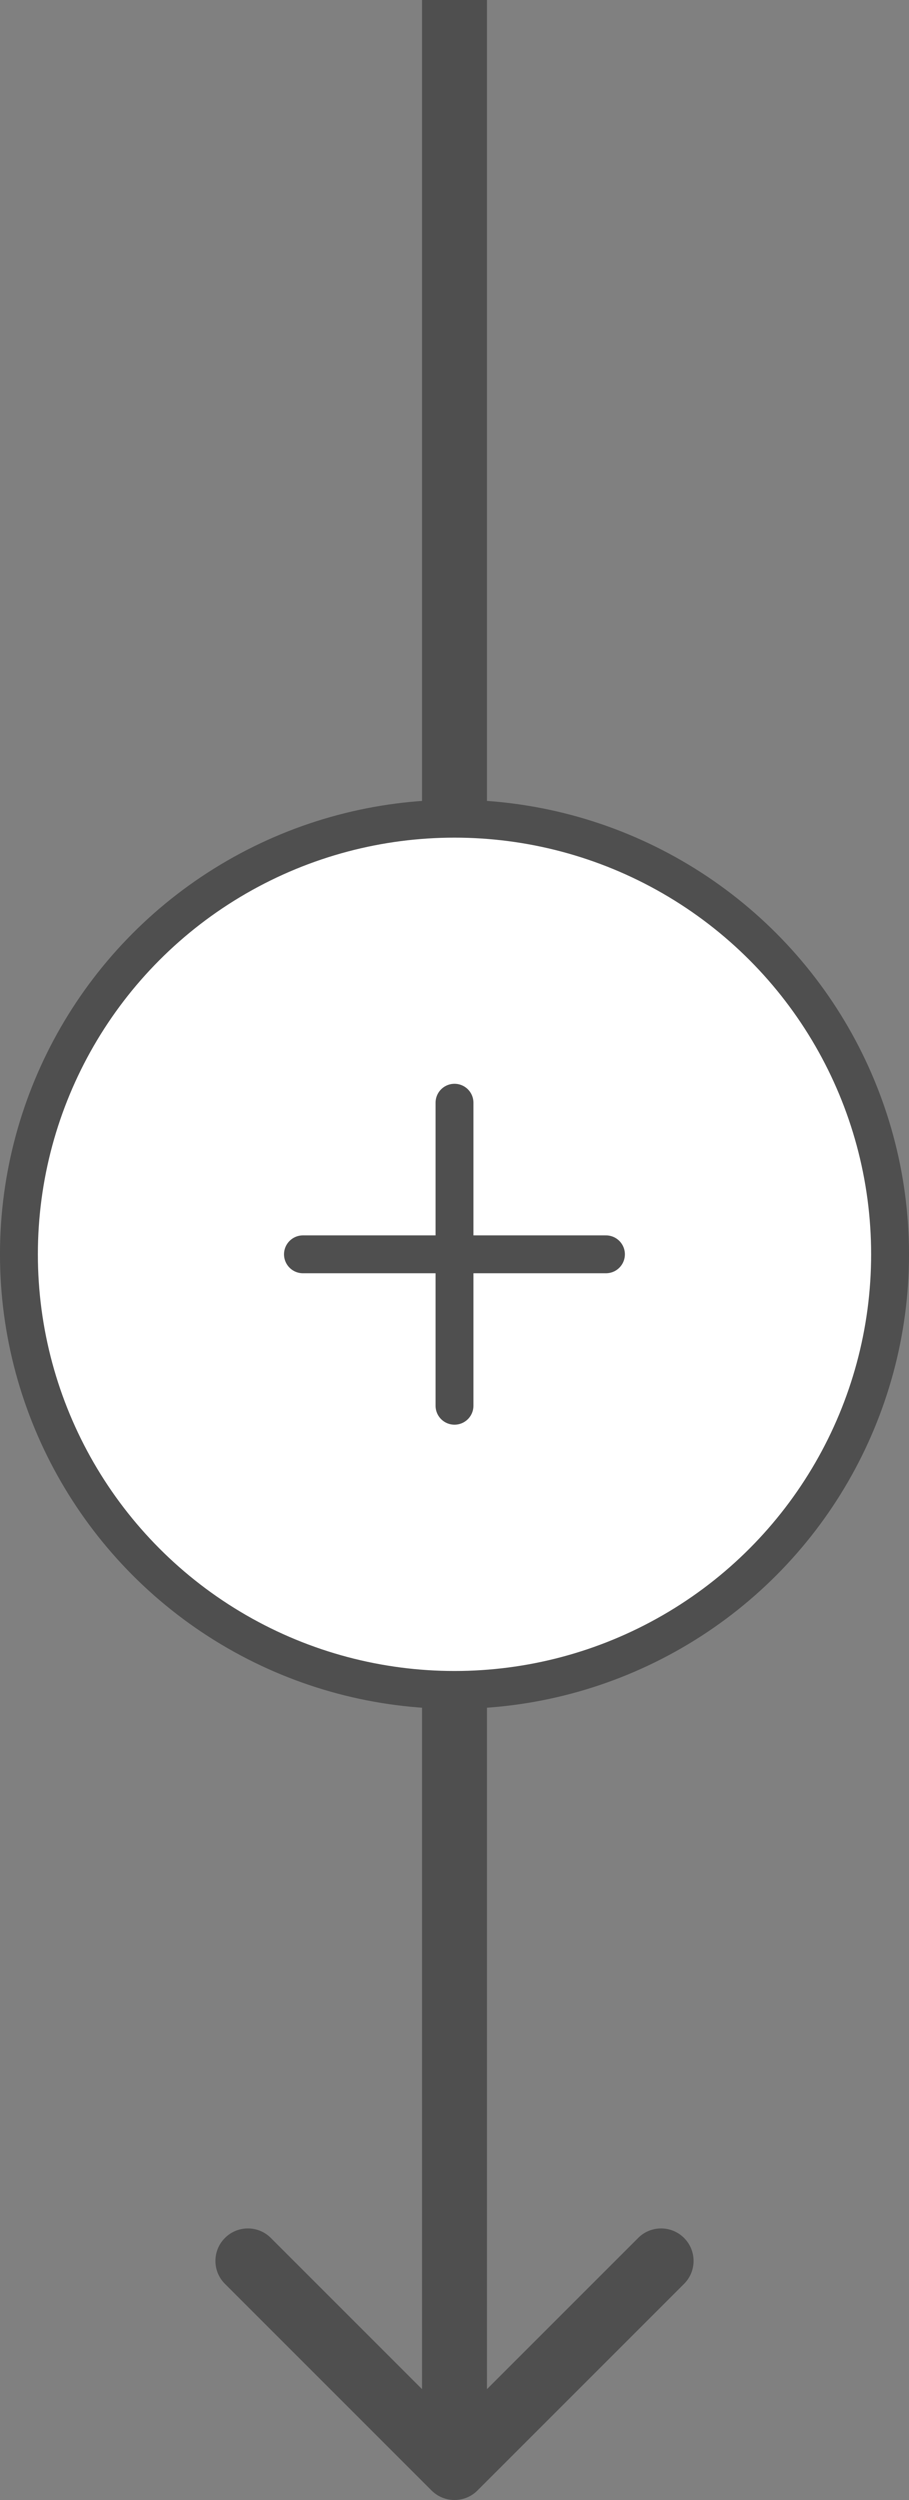 <svg width="28" height="77" viewBox="0 0 28 77" fill="none" xmlns="http://www.w3.org/2000/svg">
<rect x="0" y="0" width="28" height="77" fill="#808080" stroke="none"/>
<path d="M13.293 76.707C13.683 77.098 14.317 77.098 14.707 76.707L21.071 70.343C21.462 69.953 21.462 69.32 21.071 68.929C20.68 68.538 20.047 68.538 19.657 68.929L14 74.586L8.343 68.929C7.953 68.538 7.319 68.538 6.929 68.929C6.538 69.32 6.538 69.953 6.929 70.343L13.293 76.707ZM13 4.37114e-08L13 76L15 76L15 -4.37114e-08L13 4.37114e-08Z" fill="#4F4F4F"/>
<circle cx="14" cy="38.633" r="13.417" fill="white" stroke="#4F4F4F" stroke-width="1.167"/>
<path d="M9.332 38.633H18.665" stroke="#4F4F4F" stroke-width="1.167" stroke-linecap="round"/>
<path d="M14 43.297L14 33.964" stroke="#4F4F4F" stroke-width="1.167" stroke-linecap="round"/>
</svg>

